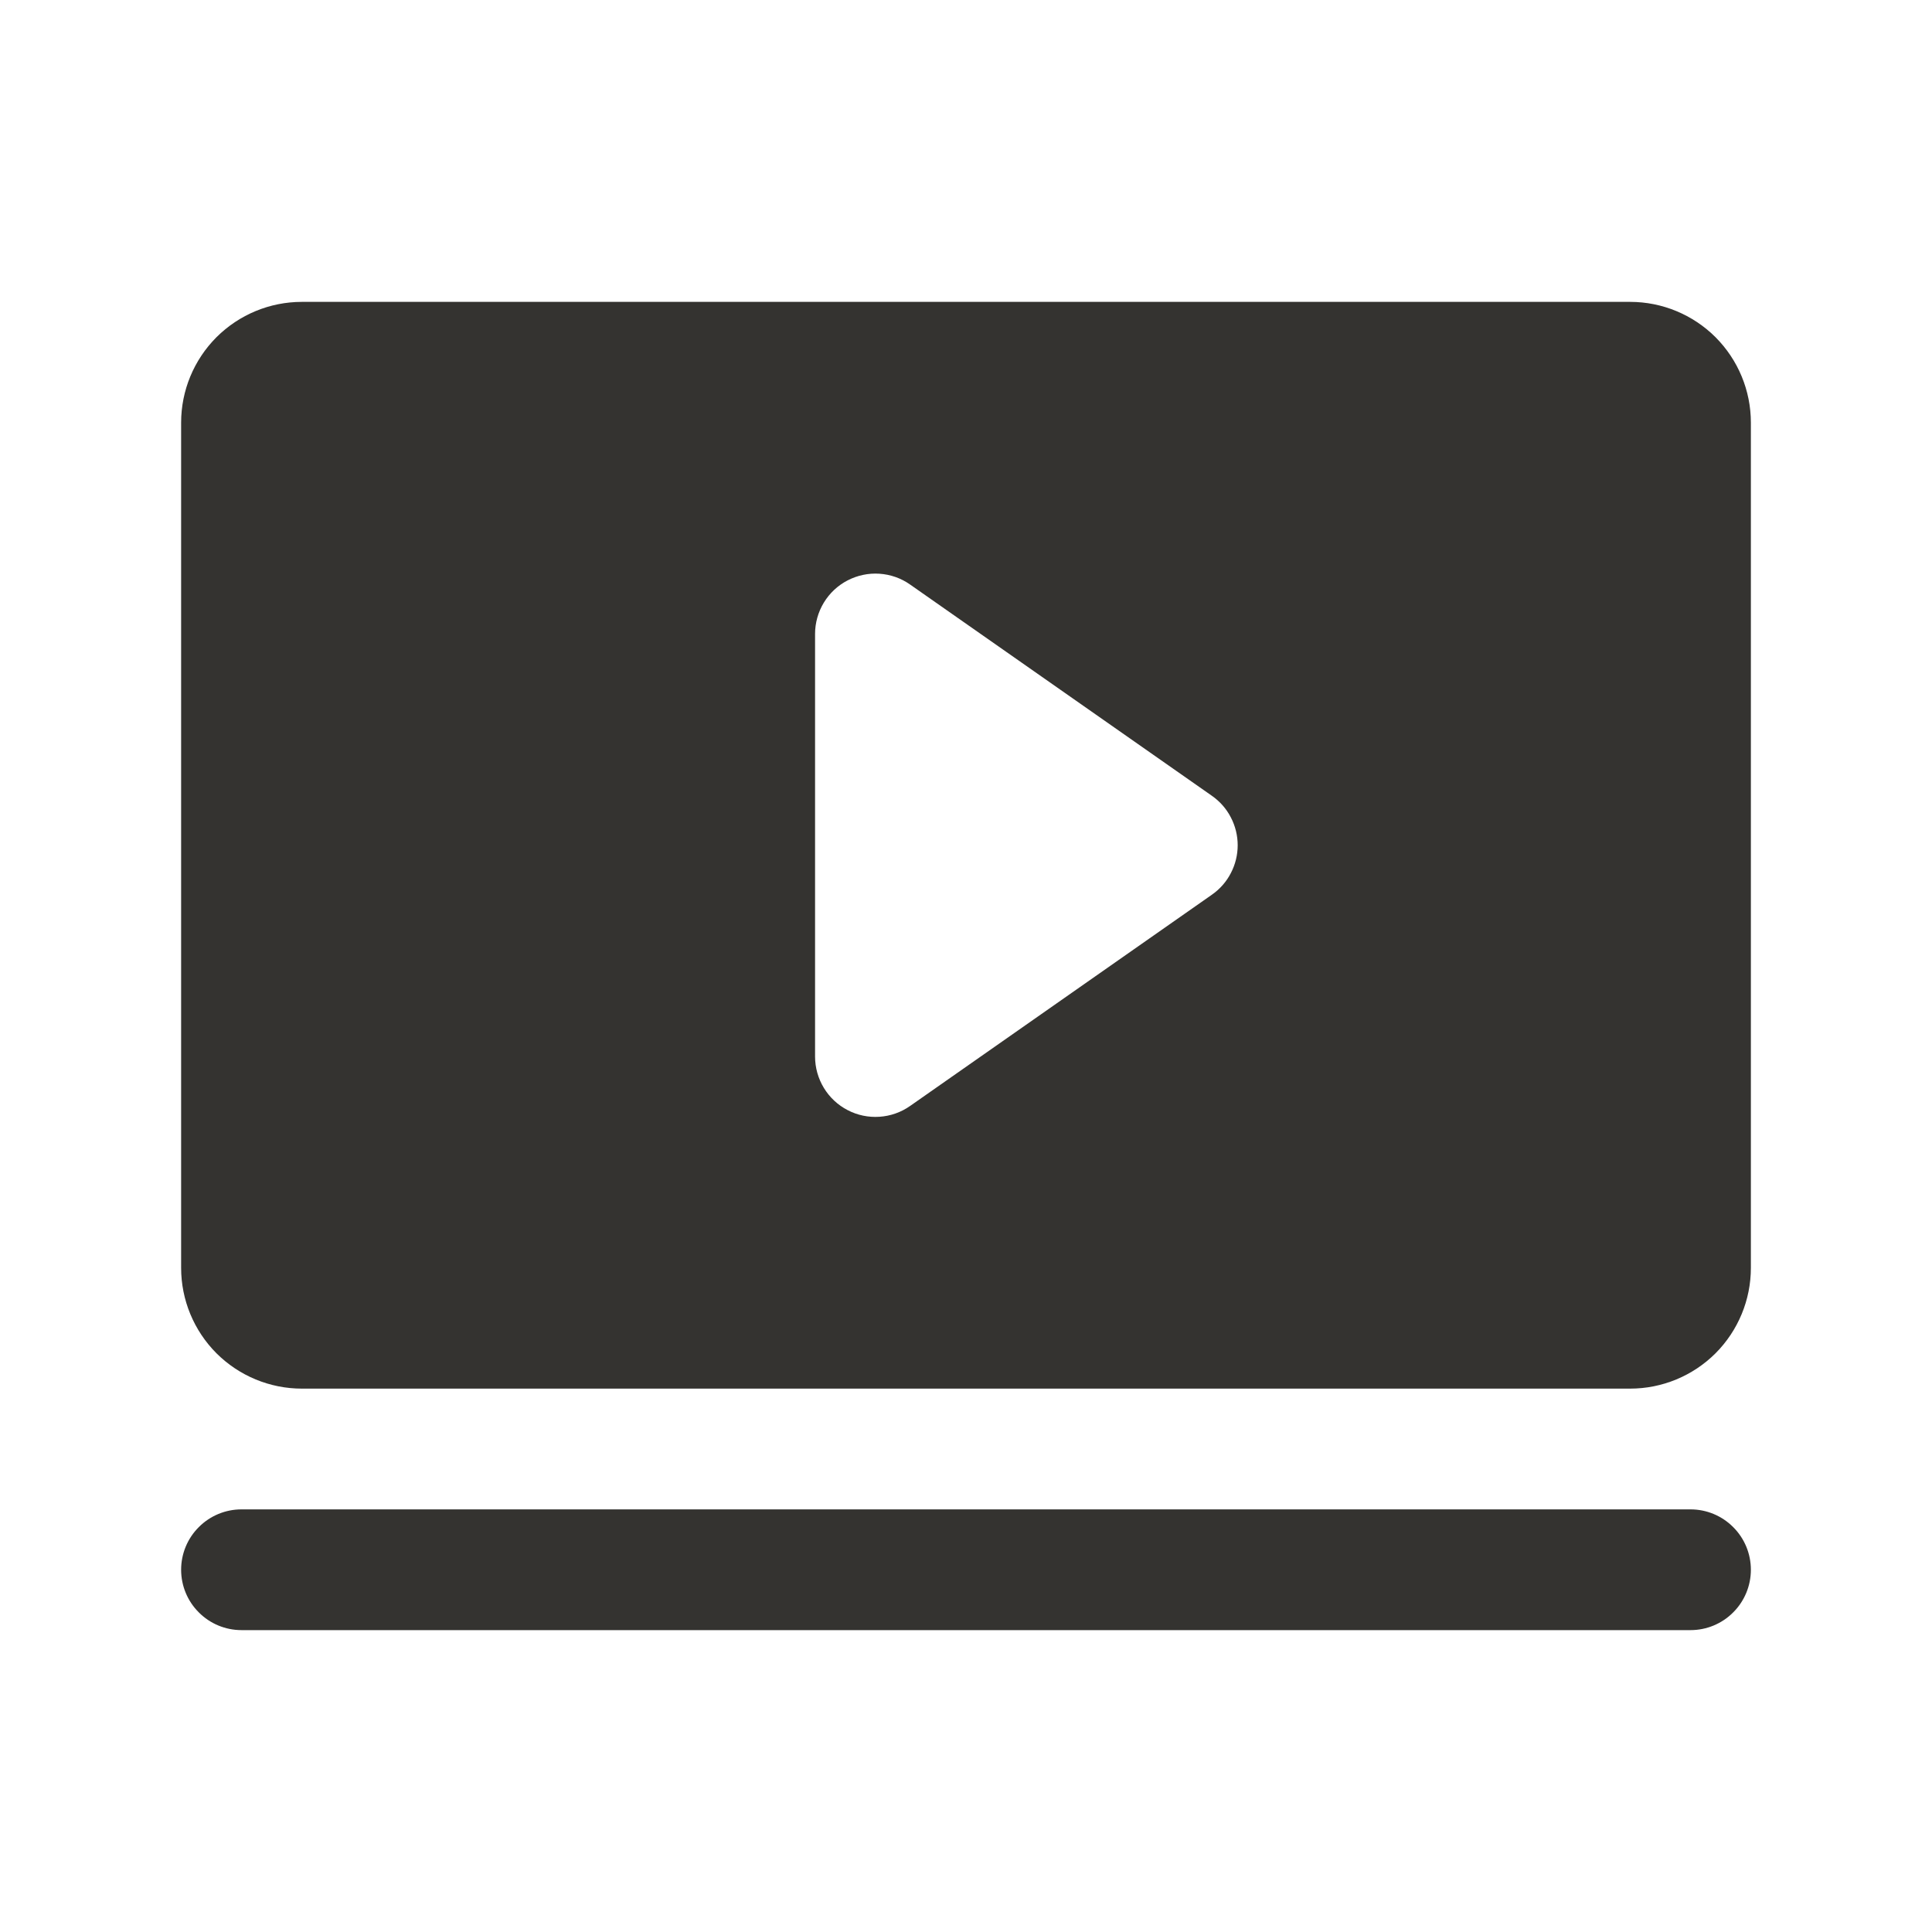 <svg width="24" height="24" viewBox="0 0 24 24" fill="none" xmlns="http://www.w3.org/2000/svg">
<path d="M21.75 19.5C21.75 19.699 21.671 19.89 21.53 20.03C21.39 20.171 21.199 20.25 21 20.25H3C2.801 20.25 2.61 20.171 2.47 20.03C2.329 19.89 2.25 19.699 2.25 19.5C2.25 19.301 2.329 19.11 2.47 18.97C2.61 18.829 2.801 18.75 3 18.75H21C21.199 18.75 21.39 18.829 21.53 18.97C21.671 19.11 21.75 19.301 21.75 19.5ZM21.75 5.25V15.75C21.75 16.148 21.592 16.529 21.311 16.811C21.029 17.092 20.648 17.25 20.25 17.25H3.75C3.352 17.25 2.971 17.092 2.689 16.811C2.408 16.529 2.25 16.148 2.25 15.75V5.25C2.25 4.852 2.408 4.471 2.689 4.189C2.971 3.908 3.352 3.75 3.75 3.75H20.25C20.648 3.75 21.029 3.908 21.311 4.189C21.592 4.471 21.75 4.852 21.75 5.25ZM15.375 10.5C15.375 10.38 15.346 10.261 15.29 10.154C15.235 10.047 15.154 9.955 15.055 9.886L11.305 7.261C11.193 7.182 11.061 7.136 10.924 7.127C10.787 7.118 10.651 7.147 10.529 7.21C10.407 7.273 10.305 7.369 10.234 7.486C10.163 7.603 10.125 7.738 10.125 7.875V13.125C10.125 13.262 10.163 13.397 10.234 13.514C10.305 13.631 10.407 13.727 10.529 13.79C10.651 13.854 10.787 13.882 10.924 13.873C11.061 13.864 11.193 13.818 11.305 13.739L15.055 11.114C15.154 11.045 15.235 10.953 15.29 10.846C15.346 10.739 15.375 10.62 15.375 10.5Z" fill="#343330"/>
</svg>

